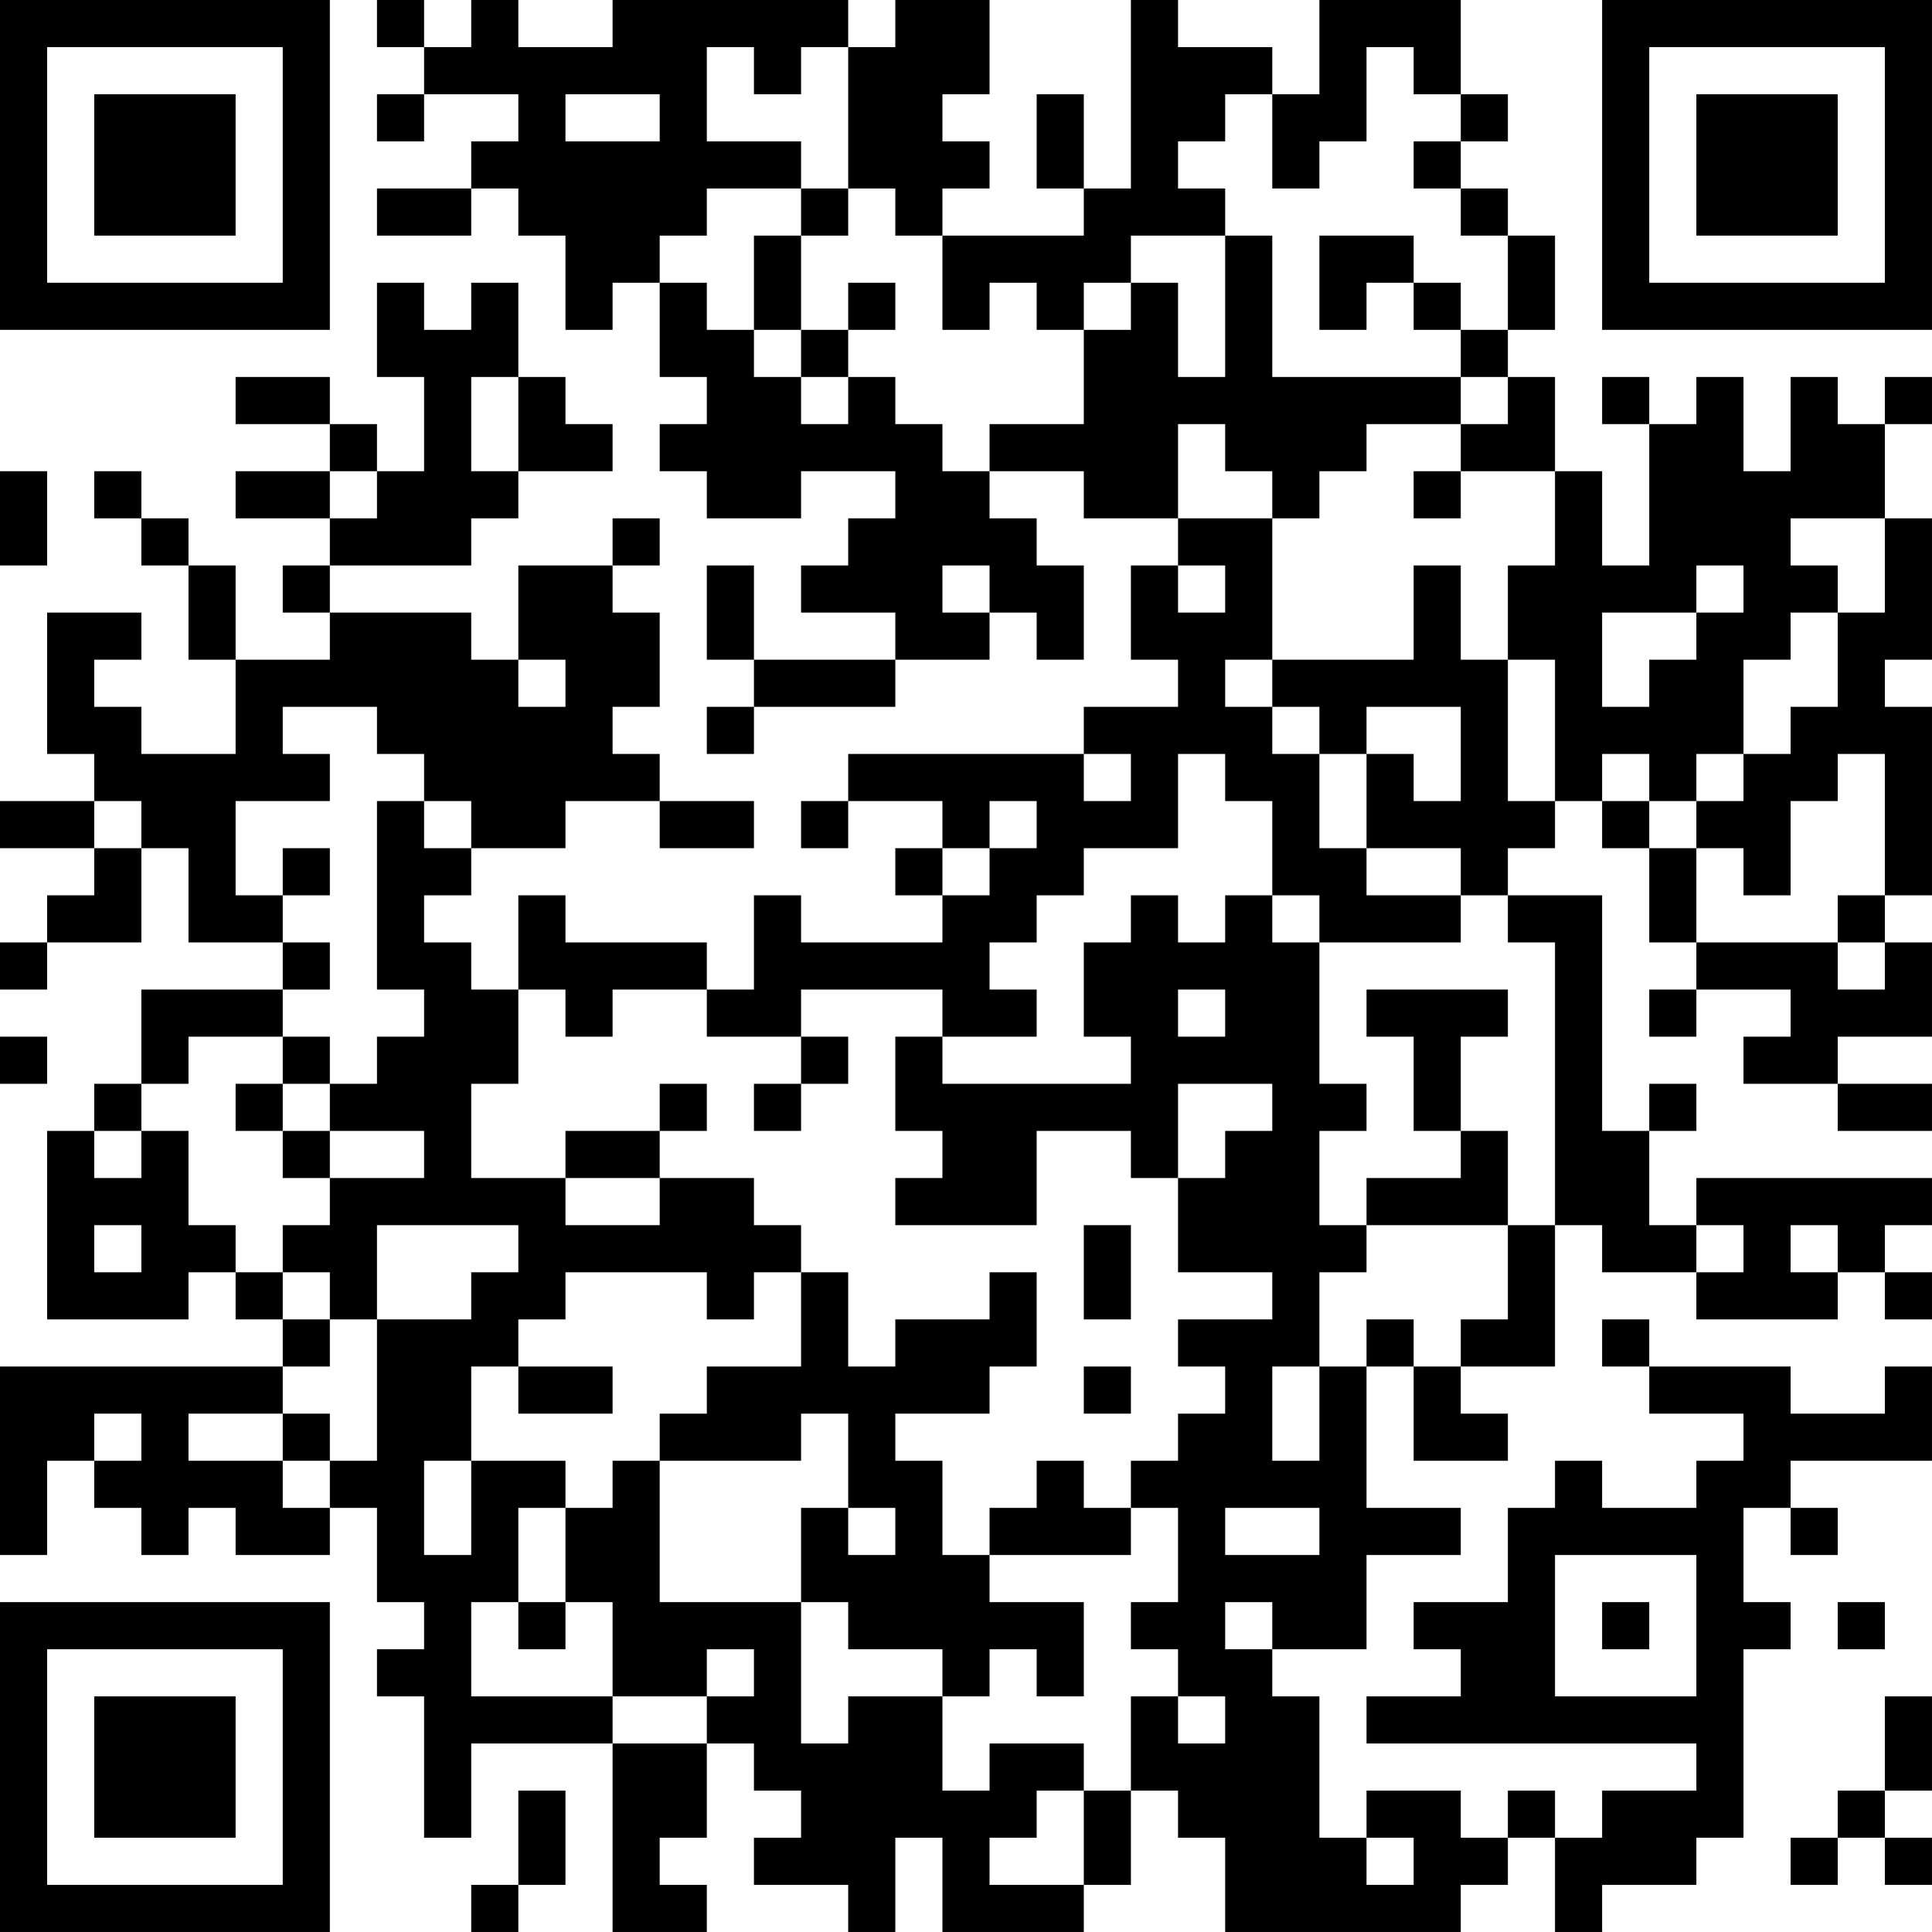 <?xml version="1.0" encoding="UTF-8"?>
<svg xmlns="http://www.w3.org/2000/svg" version="1.1" width="200" height="200" viewBox="0 0 200 200"><rect x="0" y="0" width="200" height="200" fill="#ffffff"/><g transform="scale(4.878)"><g transform="translate(0,0)"><path fill-rule="evenodd" d="M8 0L8 1L9 1L9 2L8 2L8 3L9 3L9 2L11 2L11 3L10 3L10 4L8 4L8 5L10 5L10 4L11 4L11 5L12 5L12 7L13 7L13 6L14 6L14 8L15 8L15 9L14 9L14 10L15 10L15 11L17 11L17 10L19 10L19 11L18 11L18 12L17 12L17 13L19 13L19 14L16 14L16 12L15 12L15 14L16 14L16 15L15 15L15 16L16 16L16 15L19 15L19 14L21 14L21 13L22 13L22 14L23 14L23 12L22 12L22 11L21 11L21 10L23 10L23 11L25 11L25 12L24 12L24 14L25 14L25 15L23 15L23 16L18 16L18 17L17 17L17 18L18 18L18 17L20 17L20 18L19 18L19 19L20 19L20 20L17 20L17 19L16 19L16 21L15 21L15 20L12 20L12 19L11 19L11 21L10 21L10 20L9 20L9 19L10 19L10 18L12 18L12 17L14 17L14 18L16 18L16 17L14 17L14 16L13 16L13 15L14 15L14 13L13 13L13 12L14 12L14 11L13 11L13 12L11 12L11 14L10 14L10 13L7 13L7 12L10 12L10 11L11 11L11 10L13 10L13 9L12 9L12 8L11 8L11 6L10 6L10 7L9 7L9 6L8 6L8 8L9 8L9 10L8 10L8 9L7 9L7 8L5 8L5 9L7 9L7 10L5 10L5 11L7 11L7 12L6 12L6 13L7 13L7 14L5 14L5 12L4 12L4 11L3 11L3 10L2 10L2 11L3 11L3 12L4 12L4 14L5 14L5 16L3 16L3 15L2 15L2 14L3 14L3 13L1 13L1 16L2 16L2 17L0 17L0 18L2 18L2 19L1 19L1 20L0 20L0 21L1 21L1 20L3 20L3 18L4 18L4 20L6 20L6 21L3 21L3 23L2 23L2 24L1 24L1 28L4 28L4 27L5 27L5 28L6 28L6 29L0 29L0 33L1 33L1 31L2 31L2 32L3 32L3 33L4 33L4 32L5 32L5 33L7 33L7 32L8 32L8 34L9 34L9 35L8 35L8 36L9 36L9 39L10 39L10 37L13 37L13 41L15 41L15 40L14 40L14 39L15 39L15 37L16 37L16 38L17 38L17 39L16 39L16 40L18 40L18 41L19 41L19 39L20 39L20 41L23 41L23 40L24 40L24 38L25 38L25 39L26 39L26 41L31 41L31 40L32 40L32 39L33 39L33 41L34 41L34 40L36 40L36 39L37 39L37 35L38 35L38 34L37 34L37 32L38 32L38 33L39 33L39 32L38 32L38 31L41 31L41 29L40 29L40 30L38 30L38 29L35 29L35 28L34 28L34 29L35 29L35 30L37 30L37 31L36 31L36 32L34 32L34 31L33 31L33 32L32 32L32 34L30 34L30 35L31 35L31 36L29 36L29 37L36 37L36 38L34 38L34 39L33 39L33 38L32 38L32 39L31 39L31 38L29 38L29 39L28 39L28 36L27 36L27 35L29 35L29 33L31 33L31 32L29 32L29 29L30 29L30 31L32 31L32 30L31 30L31 29L33 29L33 26L34 26L34 27L36 27L36 28L39 28L39 27L40 27L40 28L41 28L41 27L40 27L40 26L41 26L41 25L36 25L36 26L35 26L35 24L36 24L36 23L35 23L35 24L34 24L34 19L32 19L32 18L33 18L33 17L34 17L34 18L35 18L35 20L36 20L36 21L35 21L35 22L36 22L36 21L38 21L38 22L37 22L37 23L39 23L39 24L41 24L41 23L39 23L39 22L41 22L41 20L40 20L40 19L41 19L41 15L40 15L40 14L41 14L41 11L40 11L40 9L41 9L41 8L40 8L40 9L39 9L39 8L38 8L38 10L37 10L37 8L36 8L36 9L35 9L35 8L34 8L34 9L35 9L35 12L34 12L34 10L33 10L33 8L32 8L32 7L33 7L33 5L32 5L32 4L31 4L31 3L32 3L32 2L31 2L31 0L28 0L28 2L27 2L27 1L25 1L25 0L24 0L24 4L23 4L23 2L22 2L22 4L23 4L23 5L20 5L20 4L21 4L21 3L20 3L20 2L21 2L21 0L19 0L19 1L18 1L18 0L13 0L13 1L11 1L11 0L10 0L10 1L9 1L9 0ZM15 1L15 3L17 3L17 4L15 4L15 5L14 5L14 6L15 6L15 7L16 7L16 8L17 8L17 9L18 9L18 8L19 8L19 9L20 9L20 10L21 10L21 9L23 9L23 7L24 7L24 6L25 6L25 8L26 8L26 5L27 5L27 8L31 8L31 9L29 9L29 10L28 10L28 11L27 11L27 10L26 10L26 9L25 9L25 11L27 11L27 14L26 14L26 15L27 15L27 16L28 16L28 18L29 18L29 19L31 19L31 20L28 20L28 19L27 19L27 17L26 17L26 16L25 16L25 18L23 18L23 19L22 19L22 20L21 20L21 21L22 21L22 22L20 22L20 21L17 21L17 22L15 22L15 21L13 21L13 22L12 22L12 21L11 21L11 23L10 23L10 25L12 25L12 26L14 26L14 25L16 25L16 26L17 26L17 27L16 27L16 28L15 28L15 27L12 27L12 28L11 28L11 29L10 29L10 31L9 31L9 33L10 33L10 31L12 31L12 32L11 32L11 34L10 34L10 36L13 36L13 37L15 37L15 36L16 36L16 35L15 35L15 36L13 36L13 34L12 34L12 32L13 32L13 31L14 31L14 34L17 34L17 37L18 37L18 36L20 36L20 38L21 38L21 37L23 37L23 38L22 38L22 39L21 39L21 40L23 40L23 38L24 38L24 36L25 36L25 37L26 37L26 36L25 36L25 35L24 35L24 34L25 34L25 32L24 32L24 31L25 31L25 30L26 30L26 29L25 29L25 28L27 28L27 27L25 27L25 25L26 25L26 24L27 24L27 23L25 23L25 25L24 25L24 24L22 24L22 26L19 26L19 25L20 25L20 24L19 24L19 22L20 22L20 23L24 23L24 22L23 22L23 20L24 20L24 19L25 19L25 20L26 20L26 19L27 19L27 20L28 20L28 23L29 23L29 24L28 24L28 26L29 26L29 27L28 27L28 29L27 29L27 31L28 31L28 29L29 29L29 28L30 28L30 29L31 29L31 28L32 28L32 26L33 26L33 20L32 20L32 19L31 19L31 18L29 18L29 16L30 16L30 17L31 17L31 15L29 15L29 16L28 16L28 15L27 15L27 14L30 14L30 12L31 12L31 14L32 14L32 17L33 17L33 14L32 14L32 12L33 12L33 10L31 10L31 9L32 9L32 8L31 8L31 7L32 7L32 5L31 5L31 4L30 4L30 3L31 3L31 2L30 2L30 1L29 1L29 3L28 3L28 4L27 4L27 2L26 2L26 3L25 3L25 4L26 4L26 5L24 5L24 6L23 6L23 7L22 7L22 6L21 6L21 7L20 7L20 5L19 5L19 4L18 4L18 1L17 1L17 2L16 2L16 1ZM12 2L12 3L14 3L14 2ZM17 4L17 5L16 5L16 7L17 7L17 8L18 8L18 7L19 7L19 6L18 6L18 7L17 7L17 5L18 5L18 4ZM28 5L28 7L29 7L29 6L30 6L30 7L31 7L31 6L30 6L30 5ZM10 8L10 10L11 10L11 8ZM0 10L0 12L1 12L1 10ZM7 10L7 11L8 11L8 10ZM30 10L30 11L31 11L31 10ZM38 11L38 12L39 12L39 13L38 13L38 14L37 14L37 16L36 16L36 17L35 17L35 16L34 16L34 17L35 17L35 18L36 18L36 20L39 20L39 21L40 21L40 20L39 20L39 19L40 19L40 16L39 16L39 17L38 17L38 19L37 19L37 18L36 18L36 17L37 17L37 16L38 16L38 15L39 15L39 13L40 13L40 11ZM20 12L20 13L21 13L21 12ZM25 12L25 13L26 13L26 12ZM36 12L36 13L34 13L34 15L35 15L35 14L36 14L36 13L37 13L37 12ZM11 14L11 15L12 15L12 14ZM6 15L6 16L7 16L7 17L5 17L5 19L6 19L6 20L7 20L7 21L6 21L6 22L4 22L4 23L3 23L3 24L2 24L2 25L3 25L3 24L4 24L4 26L5 26L5 27L6 27L6 28L7 28L7 29L6 29L6 30L4 30L4 31L6 31L6 32L7 32L7 31L8 31L8 28L10 28L10 27L11 27L11 26L8 26L8 28L7 28L7 27L6 27L6 26L7 26L7 25L9 25L9 24L7 24L7 23L8 23L8 22L9 22L9 21L8 21L8 17L9 17L9 18L10 18L10 17L9 17L9 16L8 16L8 15ZM23 16L23 17L24 17L24 16ZM2 17L2 18L3 18L3 17ZM21 17L21 18L20 18L20 19L21 19L21 18L22 18L22 17ZM6 18L6 19L7 19L7 18ZM25 21L25 22L26 22L26 21ZM29 21L29 22L30 22L30 24L31 24L31 25L29 25L29 26L32 26L32 24L31 24L31 22L32 22L32 21ZM0 22L0 23L1 23L1 22ZM6 22L6 23L5 23L5 24L6 24L6 25L7 25L7 24L6 24L6 23L7 23L7 22ZM17 22L17 23L16 23L16 24L17 24L17 23L18 23L18 22ZM14 23L14 24L12 24L12 25L14 25L14 24L15 24L15 23ZM2 26L2 27L3 27L3 26ZM23 26L23 28L24 28L24 26ZM36 26L36 27L37 27L37 26ZM38 26L38 27L39 27L39 26ZM17 27L17 29L15 29L15 30L14 30L14 31L17 31L17 30L18 30L18 32L17 32L17 34L18 34L18 35L20 35L20 36L21 36L21 35L22 35L22 36L23 36L23 34L21 34L21 33L24 33L24 32L23 32L23 31L22 31L22 32L21 32L21 33L20 33L20 31L19 31L19 30L21 30L21 29L22 29L22 27L21 27L21 28L19 28L19 29L18 29L18 27ZM11 29L11 30L13 30L13 29ZM23 29L23 30L24 30L24 29ZM2 30L2 31L3 31L3 30ZM6 30L6 31L7 31L7 30ZM18 32L18 33L19 33L19 32ZM26 32L26 33L28 33L28 32ZM33 33L33 36L36 36L36 33ZM11 34L11 35L12 35L12 34ZM26 34L26 35L27 35L27 34ZM34 34L34 35L35 35L35 34ZM39 34L39 35L40 35L40 34ZM40 36L40 38L39 38L39 39L38 39L38 40L39 40L39 39L40 39L40 40L41 40L41 39L40 39L40 38L41 38L41 36ZM11 38L11 40L10 40L10 41L11 41L11 40L12 40L12 38ZM29 39L29 40L30 40L30 39ZM0 0L0 7L7 7L7 0ZM1 1L1 6L6 6L6 1ZM2 2L2 5L5 5L5 2ZM34 0L34 7L41 7L41 0ZM35 1L35 6L40 6L40 1ZM36 2L36 5L39 5L39 2ZM0 34L0 41L7 41L7 34ZM1 35L1 40L6 40L6 35ZM2 36L2 39L5 39L5 36Z" fill="#000000"/></g></g></svg>
